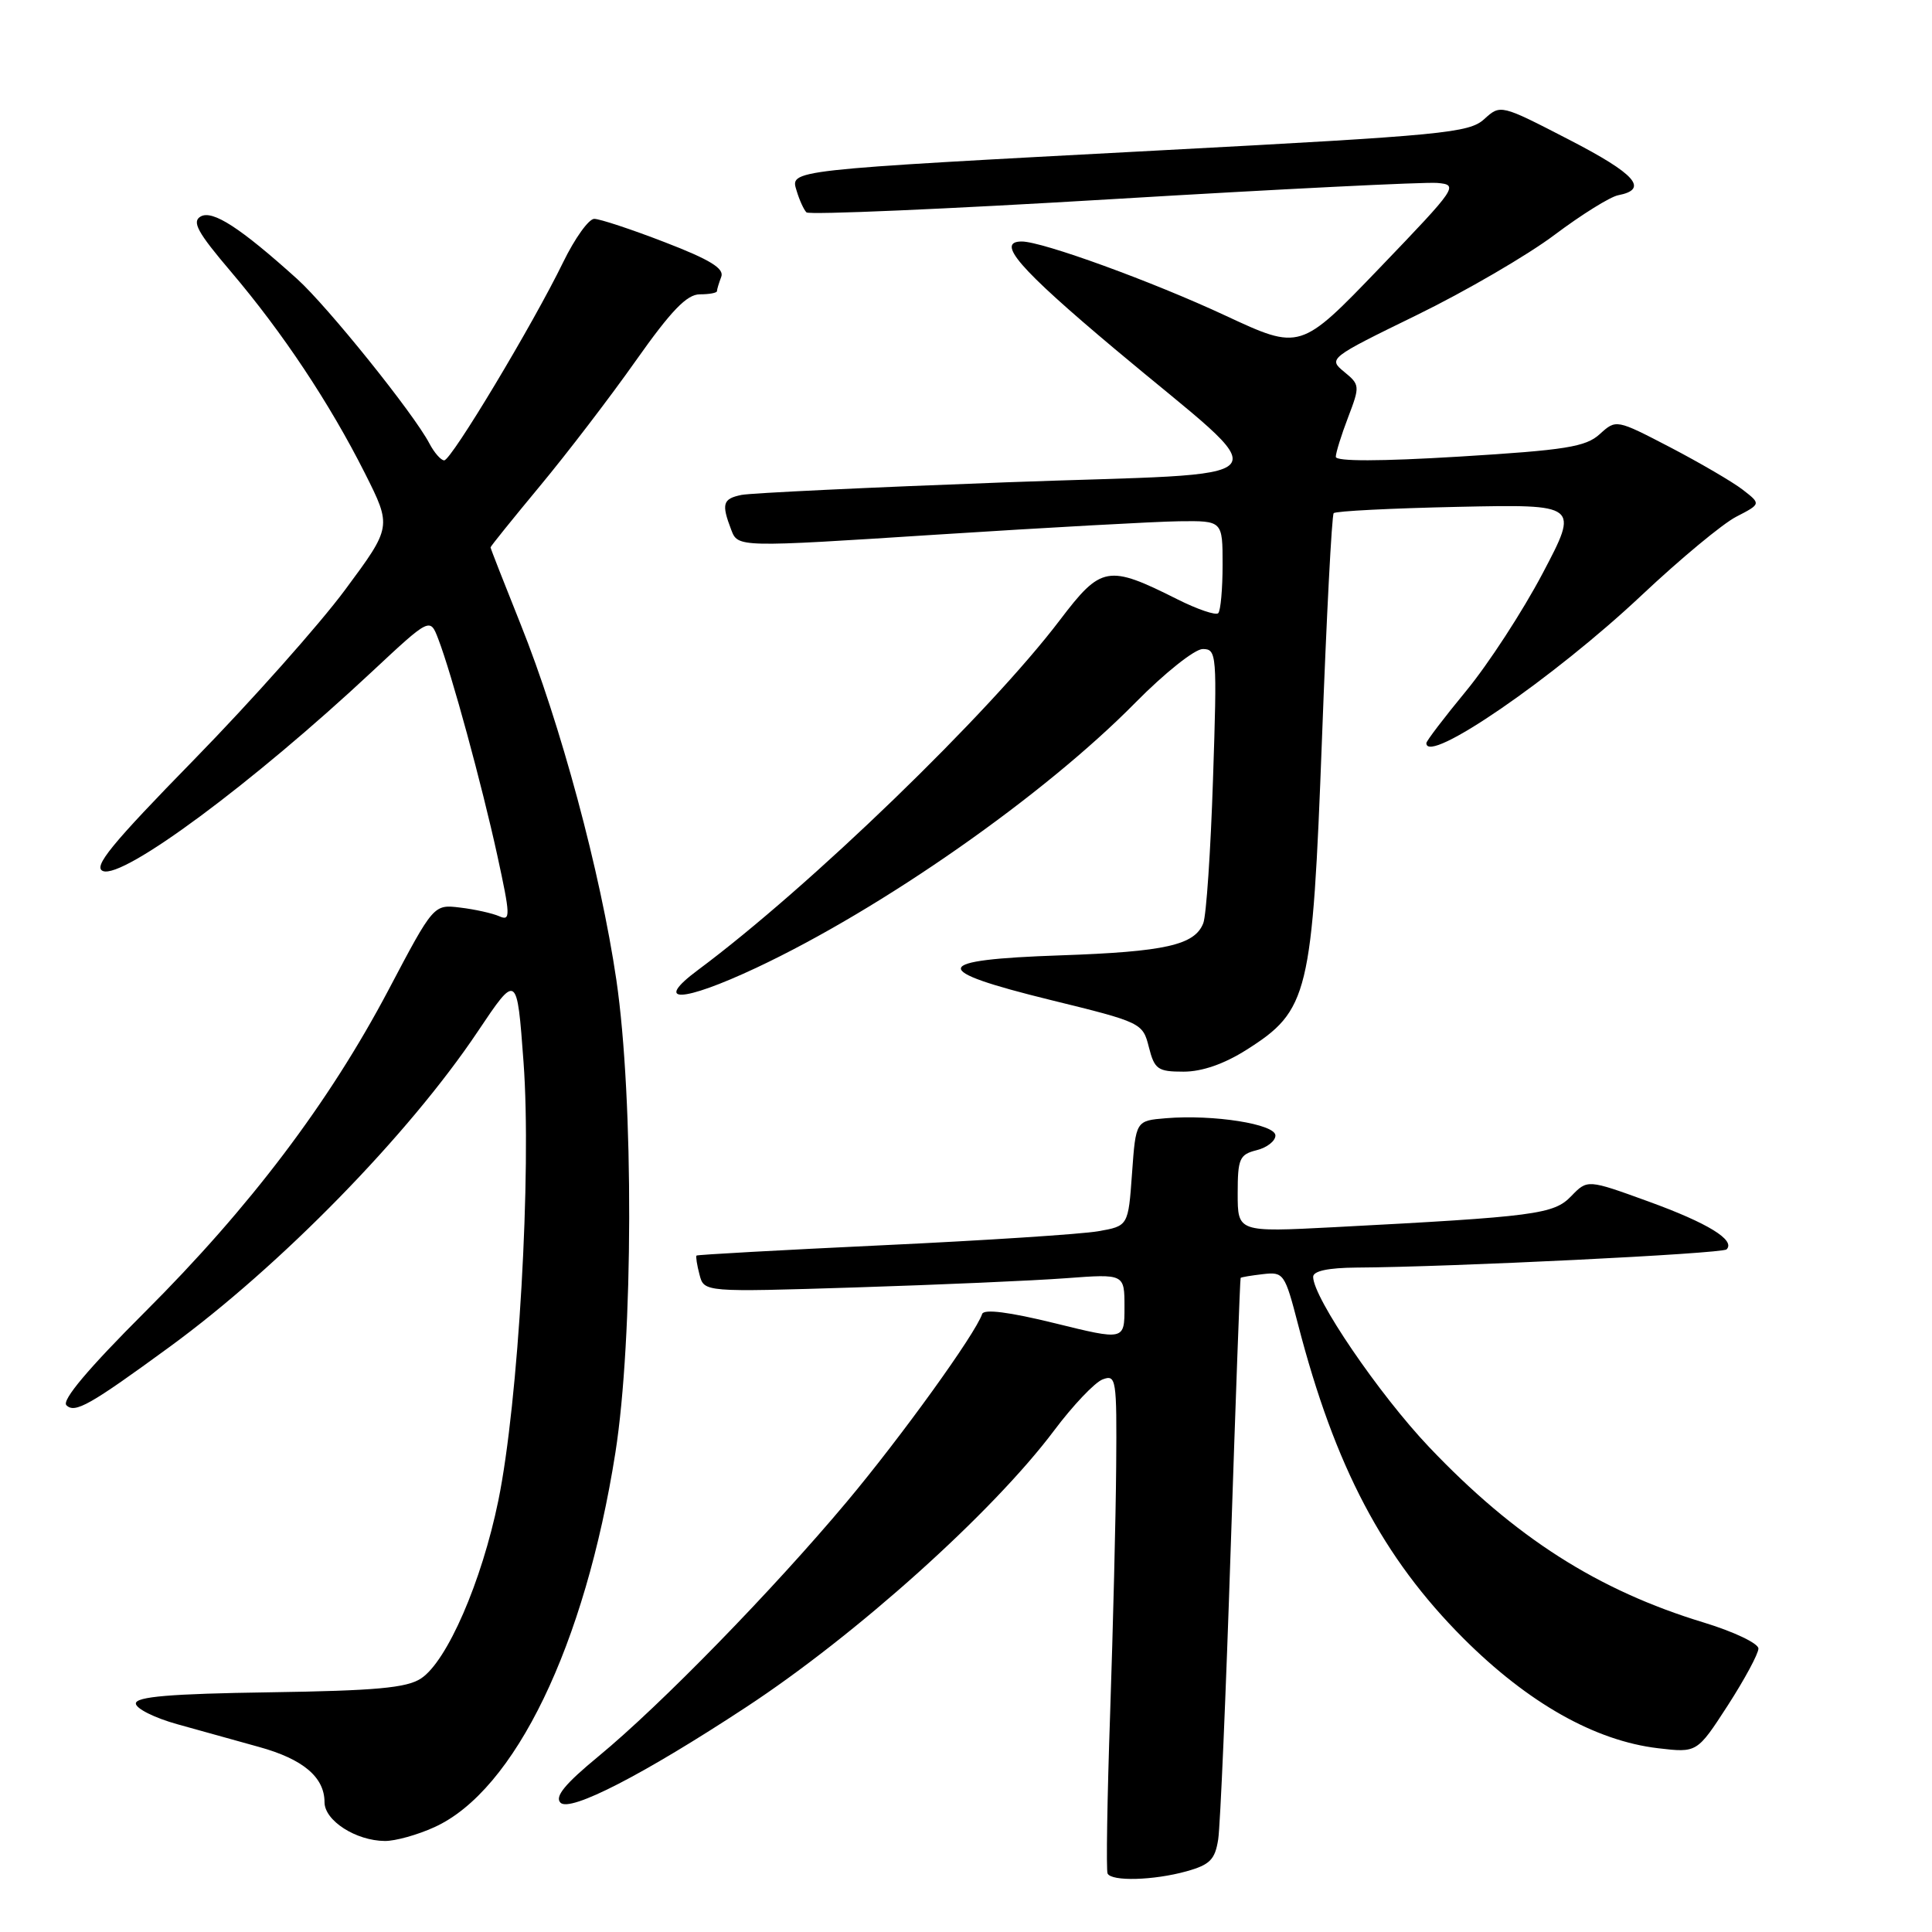<?xml version="1.0" encoding="UTF-8" standalone="no"?>
<!DOCTYPE svg PUBLIC "-//W3C//DTD SVG 1.1//EN" "http://www.w3.org/Graphics/SVG/1.1/DTD/svg11.dtd" >
<svg xmlns="http://www.w3.org/2000/svg" xmlns:xlink="http://www.w3.org/1999/xlink" version="1.1" viewBox="0 0 256 256">
 <g >
 <path fill="currentColor"
d=" M 157.21 247.96 C 160.33 247.09 161.00 246.41 161.42 243.71 C 161.69 241.95 162.44 224.53 163.08 205.00 C 163.73 185.47 164.31 169.42 164.39 169.33 C 164.46 169.23 165.79 169.01 167.35 168.83 C 170.09 168.51 170.25 168.75 172.00 175.50 C 176.89 194.37 183.23 206.40 193.91 217.09 C 202.49 225.66 211.34 230.66 219.70 231.65 C 224.87 232.26 224.87 232.26 228.94 225.98 C 231.17 222.52 233.00 219.13 233.00 218.44 C 233.00 217.76 229.75 216.21 225.78 215.00 C 211.71 210.73 200.74 203.72 189.36 191.74 C 182.74 184.77 174.00 171.94 174.00 169.19 C 174.00 168.41 175.99 167.99 179.75 167.96 C 192.25 167.89 228.21 166.12 228.78 165.55 C 230.00 164.33 226.28 162.05 218.42 159.20 C 210.35 156.27 210.35 156.27 208.20 158.49 C 205.89 160.90 203.51 161.21 176.75 162.61 C 164.00 163.27 164.00 163.27 164.00 158.15 C 164.00 153.53 164.24 152.98 166.50 152.41 C 167.88 152.07 169.00 151.19 169.00 150.46 C 169.00 148.95 160.79 147.65 154.50 148.17 C 150.50 148.50 150.50 148.50 150.00 155.47 C 149.50 162.45 149.50 162.45 145.50 163.15 C 143.30 163.53 130.48 164.37 117.00 165.00 C 103.53 165.64 92.41 166.25 92.29 166.37 C 92.18 166.49 92.35 167.63 92.69 168.90 C 93.29 171.22 93.29 171.22 113.40 170.59 C 124.45 170.24 136.99 169.69 141.25 169.37 C 149.00 168.79 149.00 168.79 149.00 173.20 C 149.00 177.61 149.00 177.61 139.75 175.33 C 133.73 173.85 130.37 173.42 130.14 174.11 C 129.23 176.78 119.41 190.40 112.20 199.00 C 102.37 210.73 87.53 225.94 79.34 232.69 C 74.85 236.39 73.47 238.07 74.27 238.87 C 75.55 240.15 85.27 235.14 98.86 226.21 C 113.47 216.62 131.52 200.41 139.66 189.57 C 142.16 186.23 145.06 183.18 146.10 182.78 C 147.90 182.10 147.99 182.68 147.90 194.28 C 147.85 201.00 147.48 215.72 147.10 227.00 C 146.71 238.28 146.56 247.84 146.76 248.25 C 147.27 249.32 152.86 249.17 157.21 247.96 Z  M 57.56 242.11 C 68.21 237.28 77.52 218.01 81.54 192.50 C 83.93 177.32 83.99 145.68 81.67 129.84 C 79.57 115.58 74.28 95.92 68.97 82.68 C 66.79 77.24 65.00 72.67 65.00 72.53 C 65.00 72.39 67.94 68.75 71.53 64.42 C 75.12 60.10 80.85 52.62 84.26 47.78 C 88.95 41.14 91.02 39.00 92.73 39.00 C 93.98 39.00 95.00 38.81 95.00 38.58 C 95.00 38.35 95.26 37.50 95.57 36.68 C 95.99 35.58 94.10 34.41 88.10 32.10 C 83.68 30.39 79.47 29.00 78.74 29.00 C 78.01 29.00 76.16 31.59 74.62 34.75 C 70.61 42.99 59.80 61.00 58.86 61.00 C 58.43 61.00 57.54 59.99 56.89 58.75 C 54.83 54.81 43.39 40.58 39.37 36.96 C 31.86 30.19 28.18 27.80 26.60 28.68 C 25.39 29.36 26.15 30.77 30.61 36.01 C 37.48 44.10 43.68 53.44 48.34 62.68 C 51.92 69.80 51.92 69.80 45.73 78.15 C 42.33 82.74 33.33 92.86 25.74 100.63 C 14.73 111.89 12.28 114.89 13.65 115.42 C 16.36 116.46 33.46 103.79 49.31 88.98 C 56.98 81.82 56.98 81.82 58.07 84.66 C 59.86 89.33 63.83 103.91 65.89 113.32 C 67.64 121.36 67.67 122.08 66.16 121.41 C 65.25 121.01 62.92 120.49 60.98 120.26 C 57.46 119.83 57.46 119.83 51.48 131.17 C 43.59 146.12 33.13 159.95 19.19 173.86 C 11.72 181.32 8.15 185.55 8.80 186.20 C 9.92 187.32 11.91 186.19 22.50 178.45 C 37.18 167.72 54.12 150.39 63.28 136.72 C 68.50 128.93 68.50 128.93 69.37 140.72 C 70.45 155.35 68.70 185.81 66.03 198.84 C 63.83 209.58 59.24 220.14 55.78 222.41 C 53.87 223.66 49.78 224.03 35.69 224.24 C 22.56 224.43 18.00 224.82 18.00 225.72 C 18.00 226.39 20.48 227.63 23.50 228.47 C 26.52 229.31 31.40 230.66 34.32 231.48 C 40.16 233.09 43.00 235.49 43.00 238.80 C 43.00 241.24 47.15 243.91 51.00 243.94 C 52.38 243.95 55.33 243.13 57.56 242.11 Z  M 165.16 139.11 C 173.40 133.89 173.89 131.85 175.17 97.87 C 175.77 81.72 176.47 68.28 176.72 68.00 C 176.96 67.72 184.38 67.35 193.20 67.16 C 209.23 66.82 209.23 66.82 204.41 75.97 C 201.76 81.00 197.20 88.00 194.29 91.53 C 191.38 95.06 189.00 98.18 189.00 98.47 C 189.00 101.43 205.90 89.82 217.54 78.86 C 222.62 74.08 228.25 69.40 230.06 68.47 C 233.35 66.77 233.35 66.77 230.92 64.89 C 229.59 63.86 225.27 61.34 221.33 59.28 C 214.15 55.55 214.15 55.55 211.97 57.53 C 210.11 59.22 207.46 59.64 193.40 60.50 C 182.87 61.14 177.00 61.15 177.00 60.53 C 177.00 60.00 177.73 57.65 178.63 55.30 C 180.21 51.16 180.20 50.98 178.11 49.27 C 175.98 47.52 176.09 47.43 187.73 41.75 C 194.20 38.59 202.43 33.80 206.00 31.11 C 209.57 28.43 213.36 26.07 214.42 25.87 C 218.51 25.08 216.73 23.06 207.95 18.53 C 198.83 13.82 198.83 13.82 196.66 15.79 C 194.67 17.61 191.23 17.94 154.00 19.91 C 103.81 22.58 104.71 22.48 105.57 25.32 C 105.93 26.52 106.51 27.79 106.86 28.14 C 107.21 28.49 125.50 27.70 147.50 26.38 C 169.50 25.06 188.82 24.10 190.44 24.24 C 193.30 24.49 193.10 24.78 182.84 35.47 C 172.30 46.44 172.30 46.44 162.40 41.83 C 152.69 37.30 138.12 32.00 135.39 32.00 C 131.91 32.00 134.99 35.56 147.75 46.27 C 169.70 64.69 171.49 62.50 133.28 63.91 C 115.25 64.58 99.49 65.33 98.25 65.58 C 95.77 66.09 95.57 66.75 96.89 70.20 C 97.78 72.54 97.78 72.54 124.14 70.84 C 138.64 69.91 153.09 69.11 156.25 69.07 C 162.00 69.00 162.00 69.00 162.00 74.83 C 162.00 78.04 161.74 80.93 161.42 81.25 C 161.10 81.57 158.66 80.74 156.01 79.41 C 146.81 74.79 145.92 74.95 140.45 82.15 C 131.05 94.54 107.26 117.54 92.51 128.51 C 86.45 133.01 90.35 132.87 100.21 128.24 C 116.88 120.41 138.33 105.41 150.47 93.08 C 154.33 89.17 158.31 86.00 159.37 86.00 C 161.23 86.00 161.28 86.68 160.73 103.25 C 160.42 112.74 159.84 121.32 159.44 122.33 C 158.31 125.23 154.41 126.11 140.51 126.59 C 123.31 127.18 123.01 128.52 139.19 132.50 C 151.26 135.46 151.42 135.54 152.23 138.75 C 152.98 141.70 153.41 142.00 156.83 142.00 C 159.28 142.00 162.21 140.98 165.16 139.11 Z "/>
</g>
</svg>